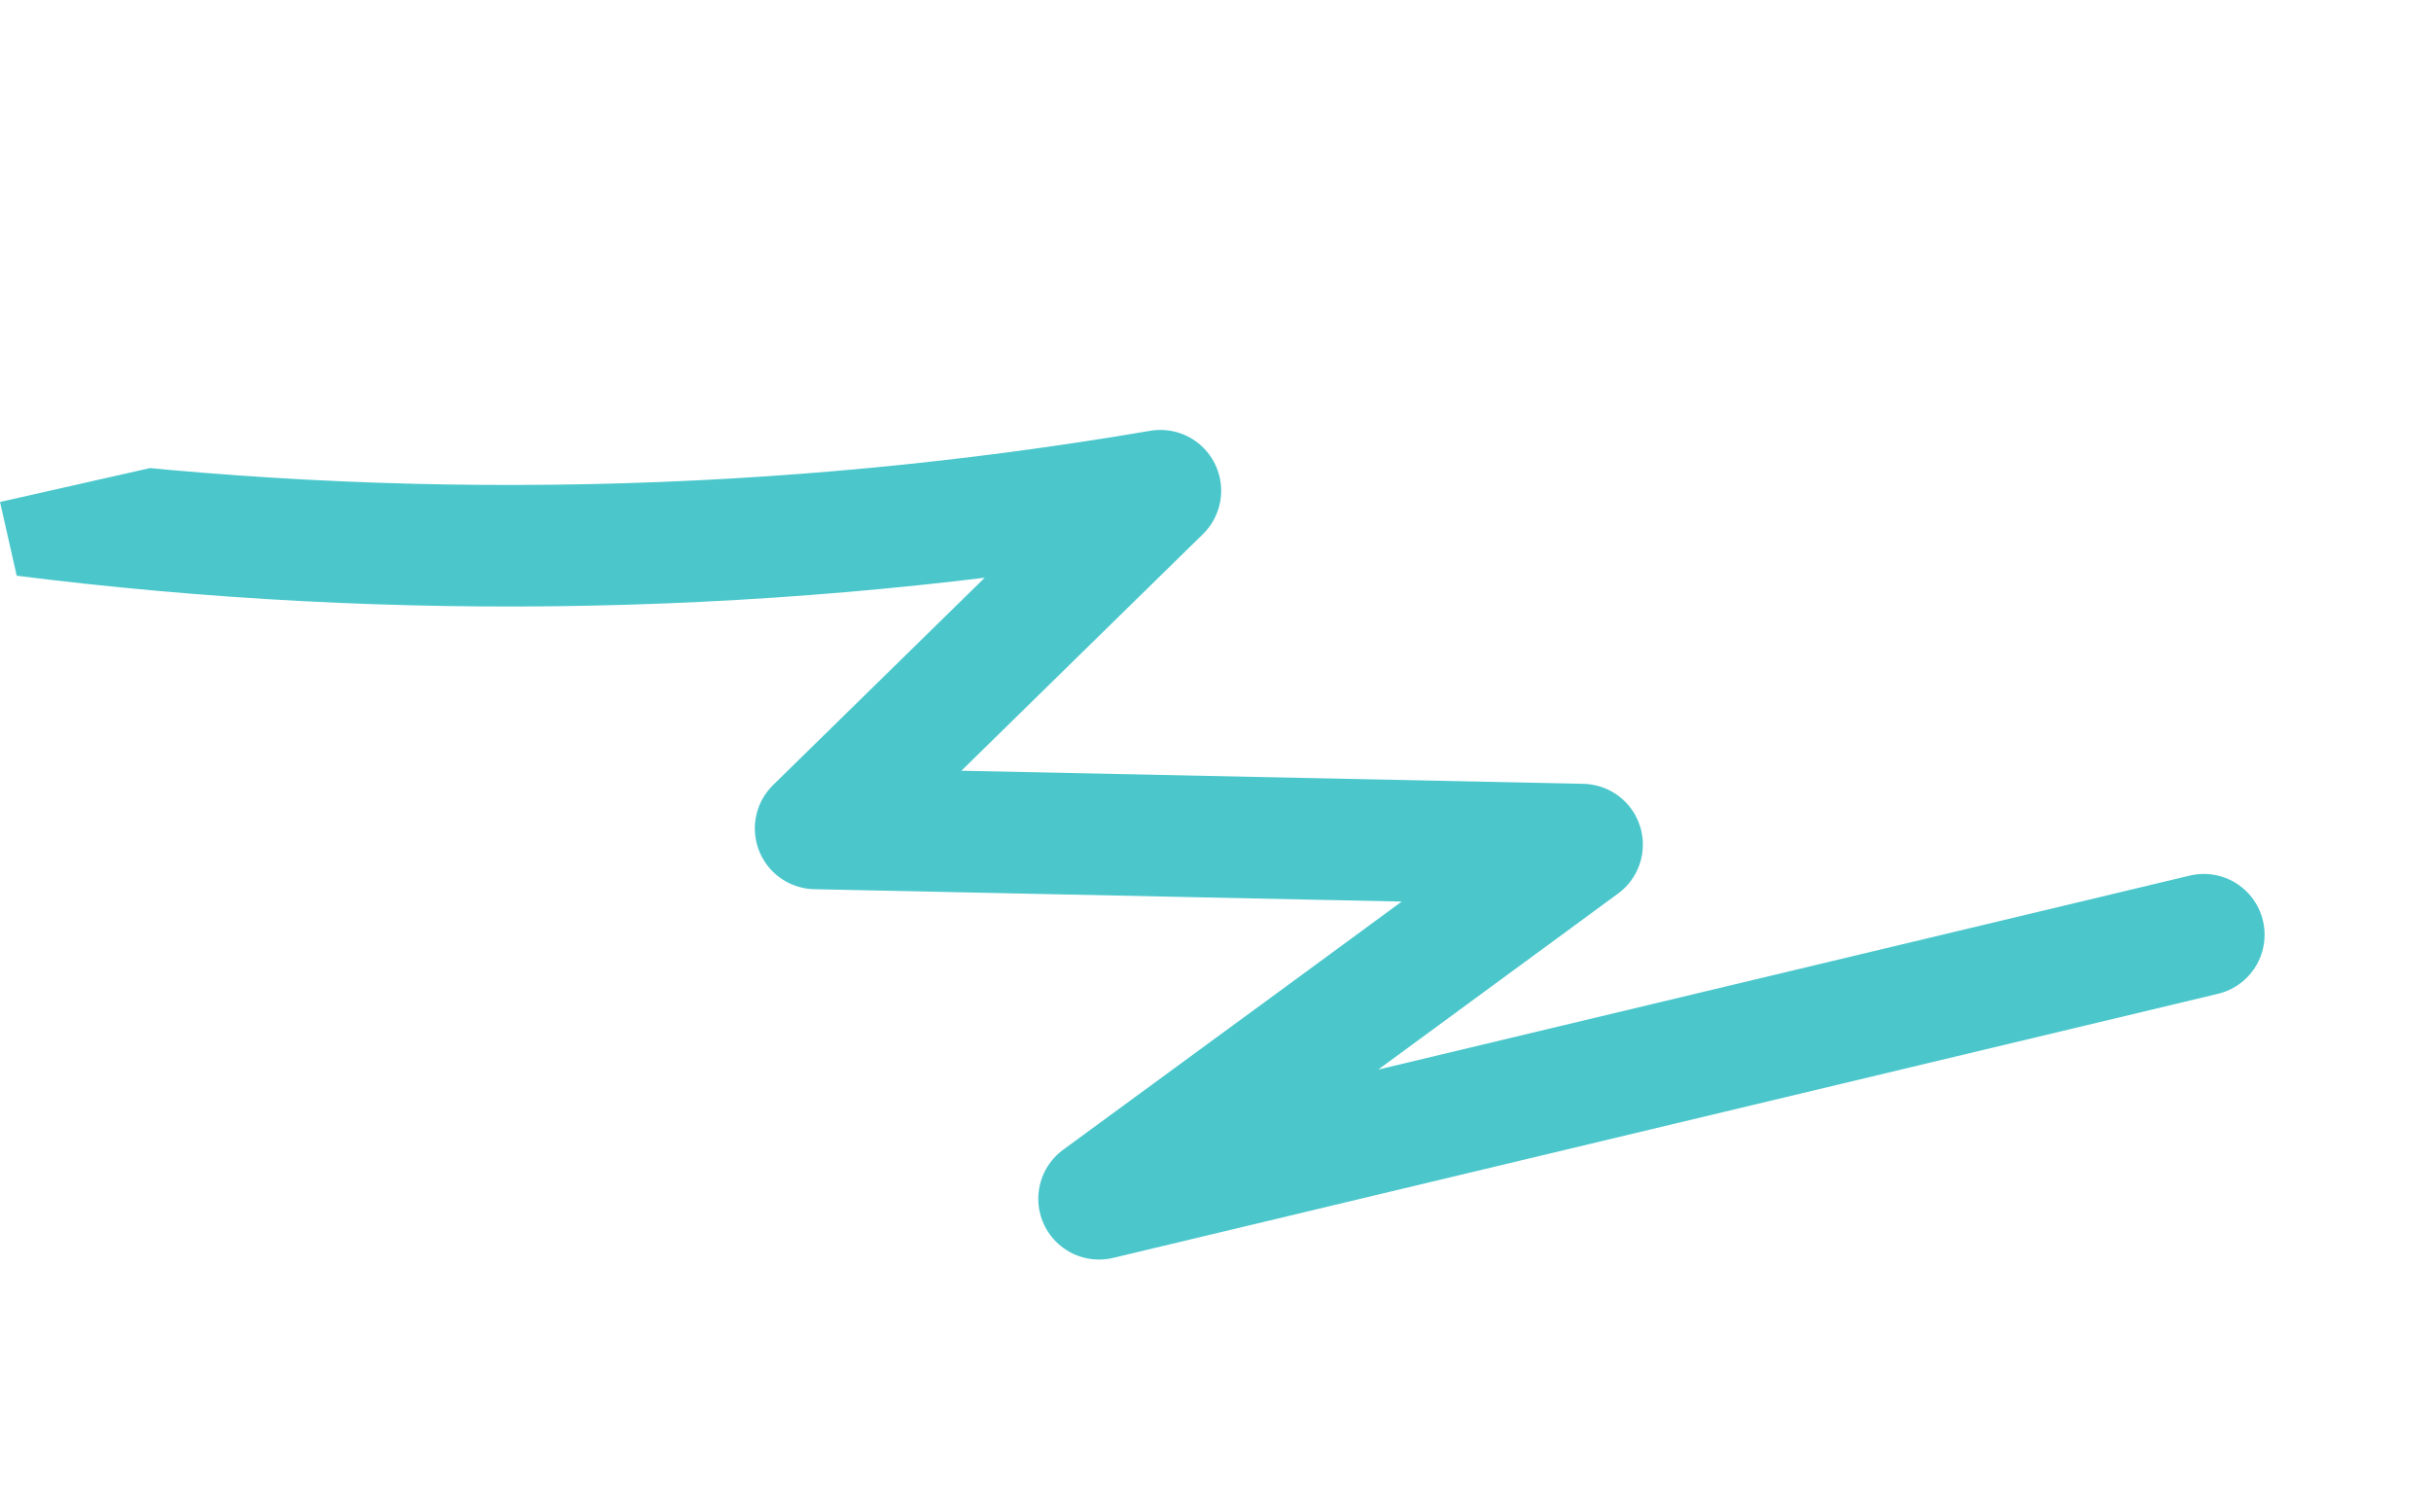 <svg width="320" height="199" viewBox="0 0 320 199" fill="none" xmlns="http://www.w3.org/2000/svg">
<g clip-path="url(#clip0_0_30)">
<path d="M290.096 123.046C241.629 134.62 193.138 146.233 144.671 157.808C165.879 142.274 187.087 126.739 208.256 111.181C174.613 110.476 141.003 109.763 107.36 109.058C122.5 94.236 137.608 79.42 152.748 64.597C103.245 73.044 52.469 74.101 2.663 67.786" stroke="#4BC7CC" stroke-width="16" stroke-miterlimit="10" stroke-linecap="round" stroke-linejoin="round"/>
</g>
<defs>
<clipPath id="clip0_0_30">
<rect width="135.745" height="296.396" fill="white" transform="translate(29.914 198.487) rotate(-102.729)"/>
</clipPath>
</defs>
</svg>
